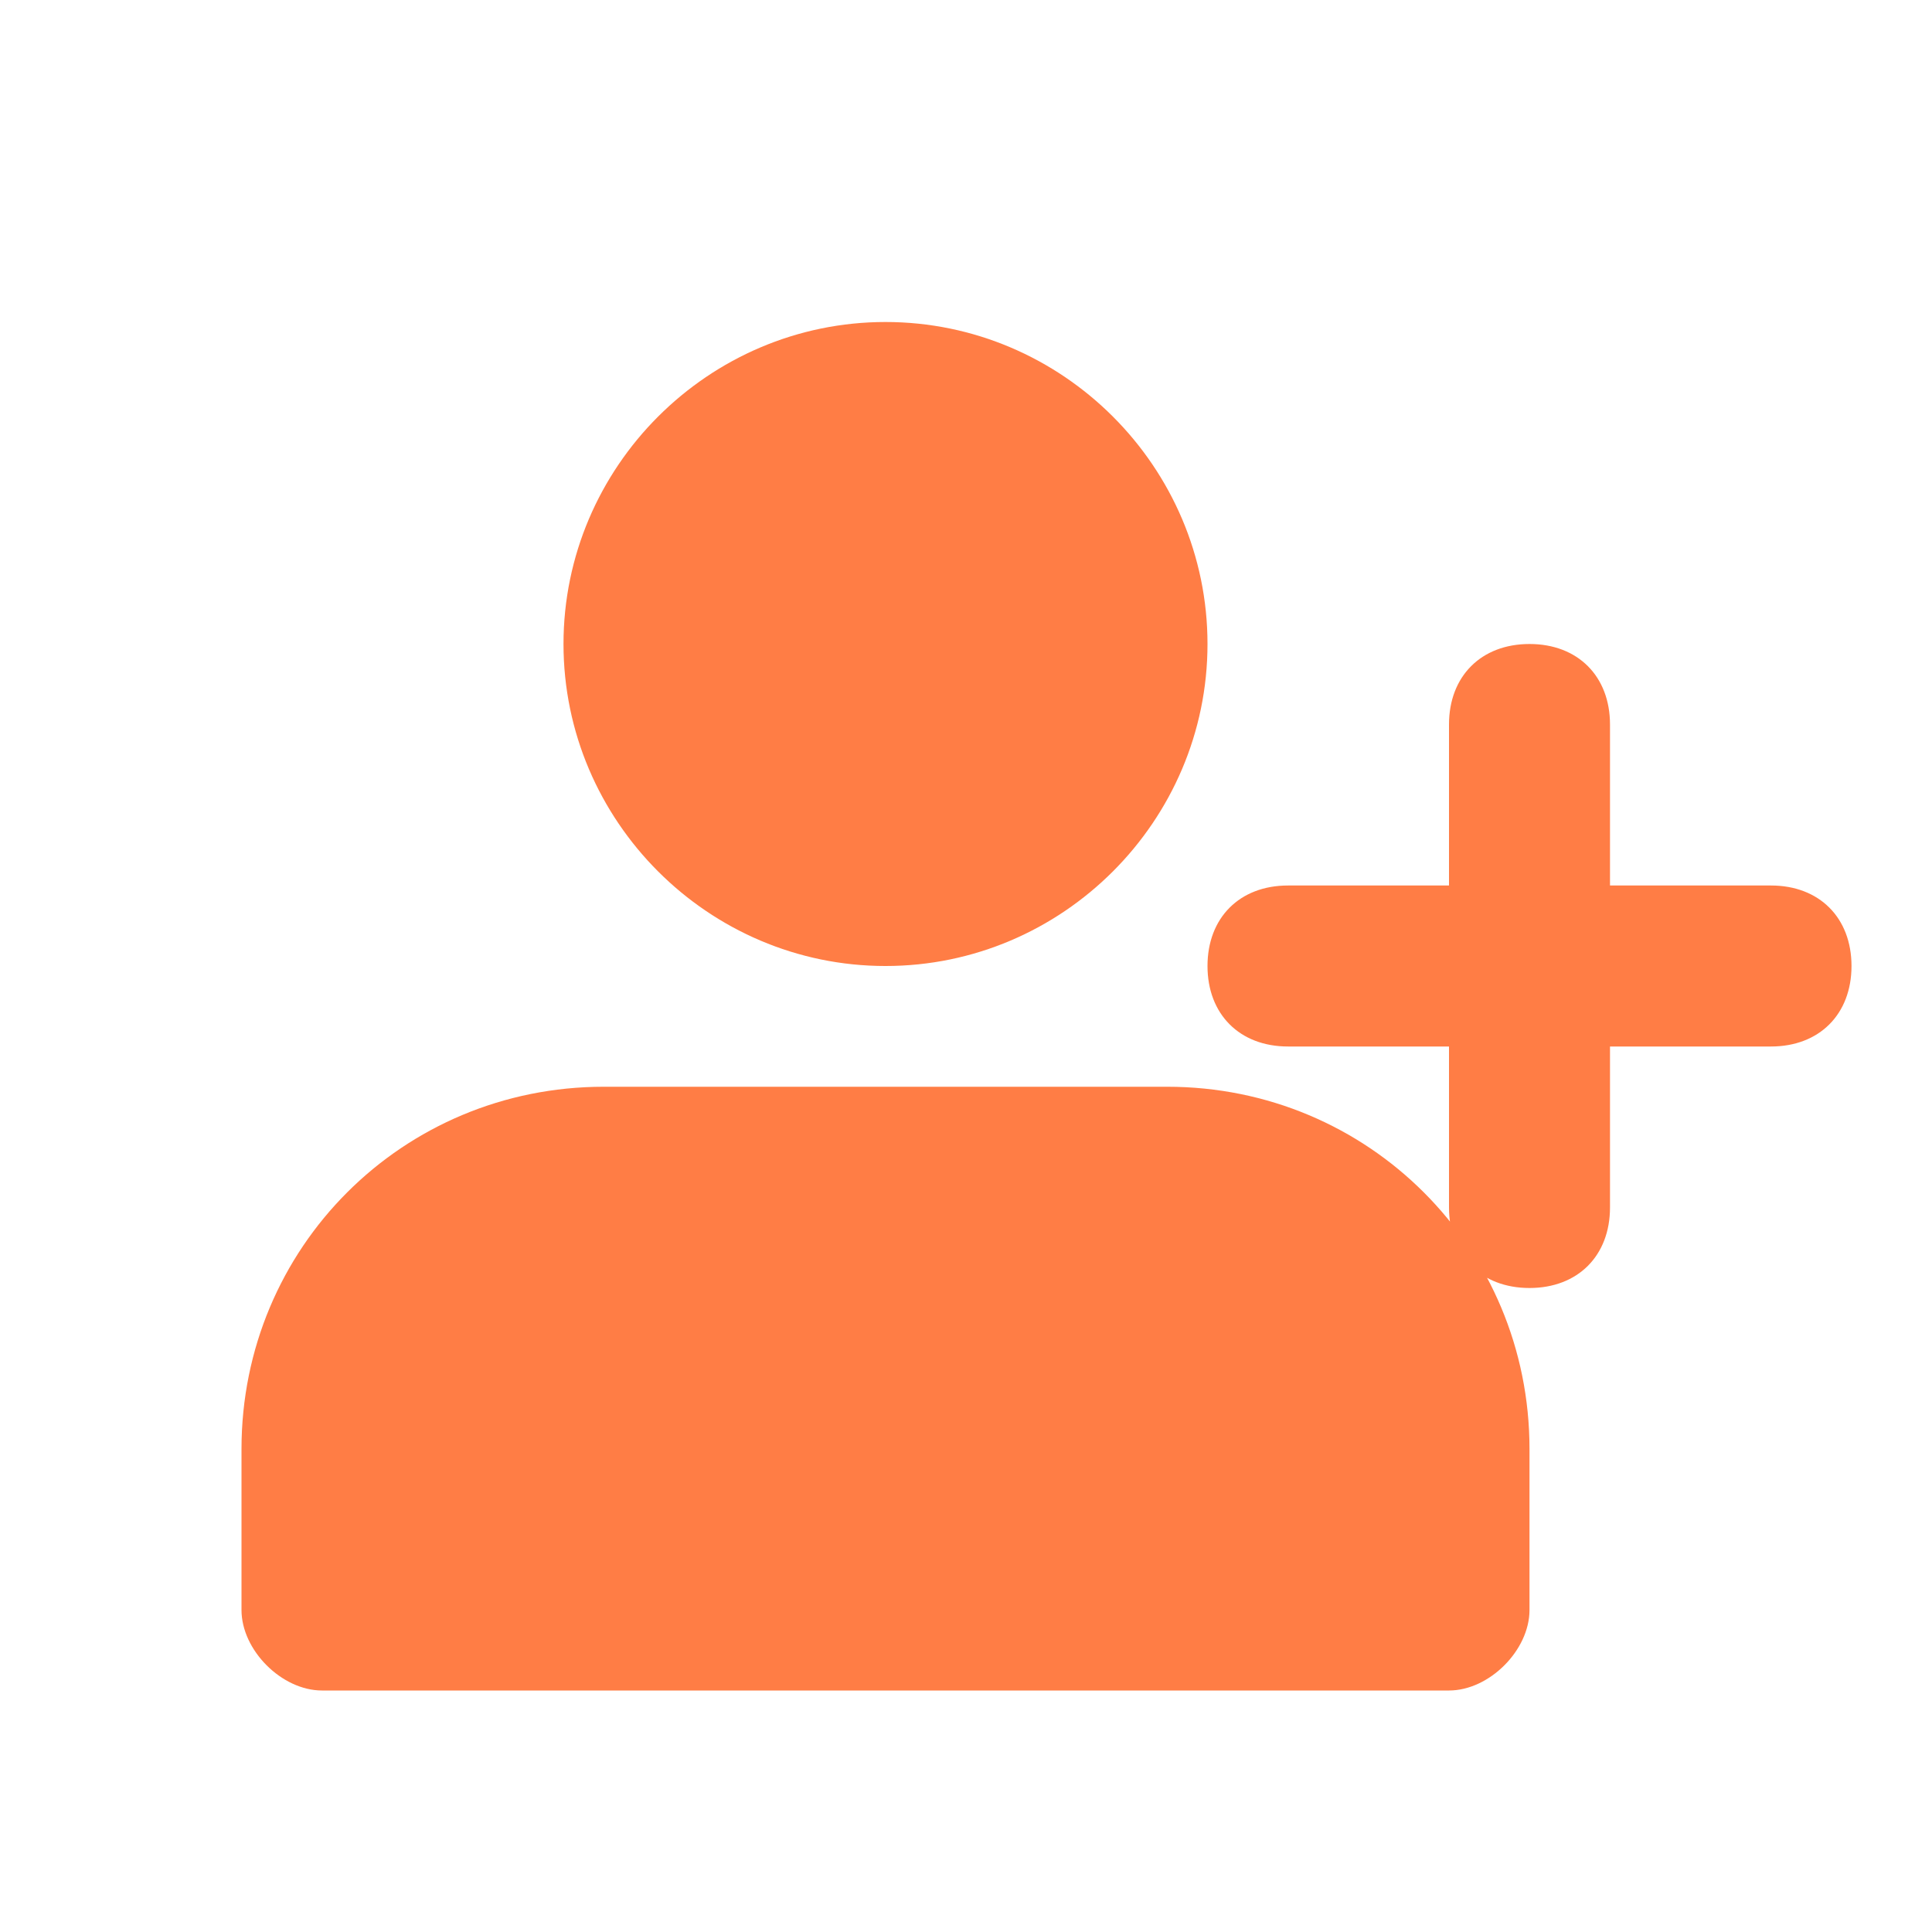<?xml version="1.0" encoding="UTF-8"?>
<svg width="20" height="20" viewBox="0 0 24 24" fill="#FF7D45" xmlns="http://www.w3.org/2000/svg">
    <path d="M14.5 13.5c2.5 0 4.5 2 4.5 4.5v2c0 .5-.5 1-1 1H4c-.5 0-1-.5-1-1v-2c0-2.5 2-4.5 4.5-4.5h7zM11 4c2.2 0 4 1.8 4 4s-1.8 4-4 4-4-1.8-4-4 1.8-4 4-4zM19 8c.6 0 1 .4 1 1v2h2c.6 0 1 .4 1 1s-.4 1-1 1h-2v2c0 .6-.4 1-1 1s-1-.4-1-1v-2h-2c-.6 0-1-.4-1-1s.4-1 1-1h2V9c0-.6.4-1 1-1z"/>
</svg> 